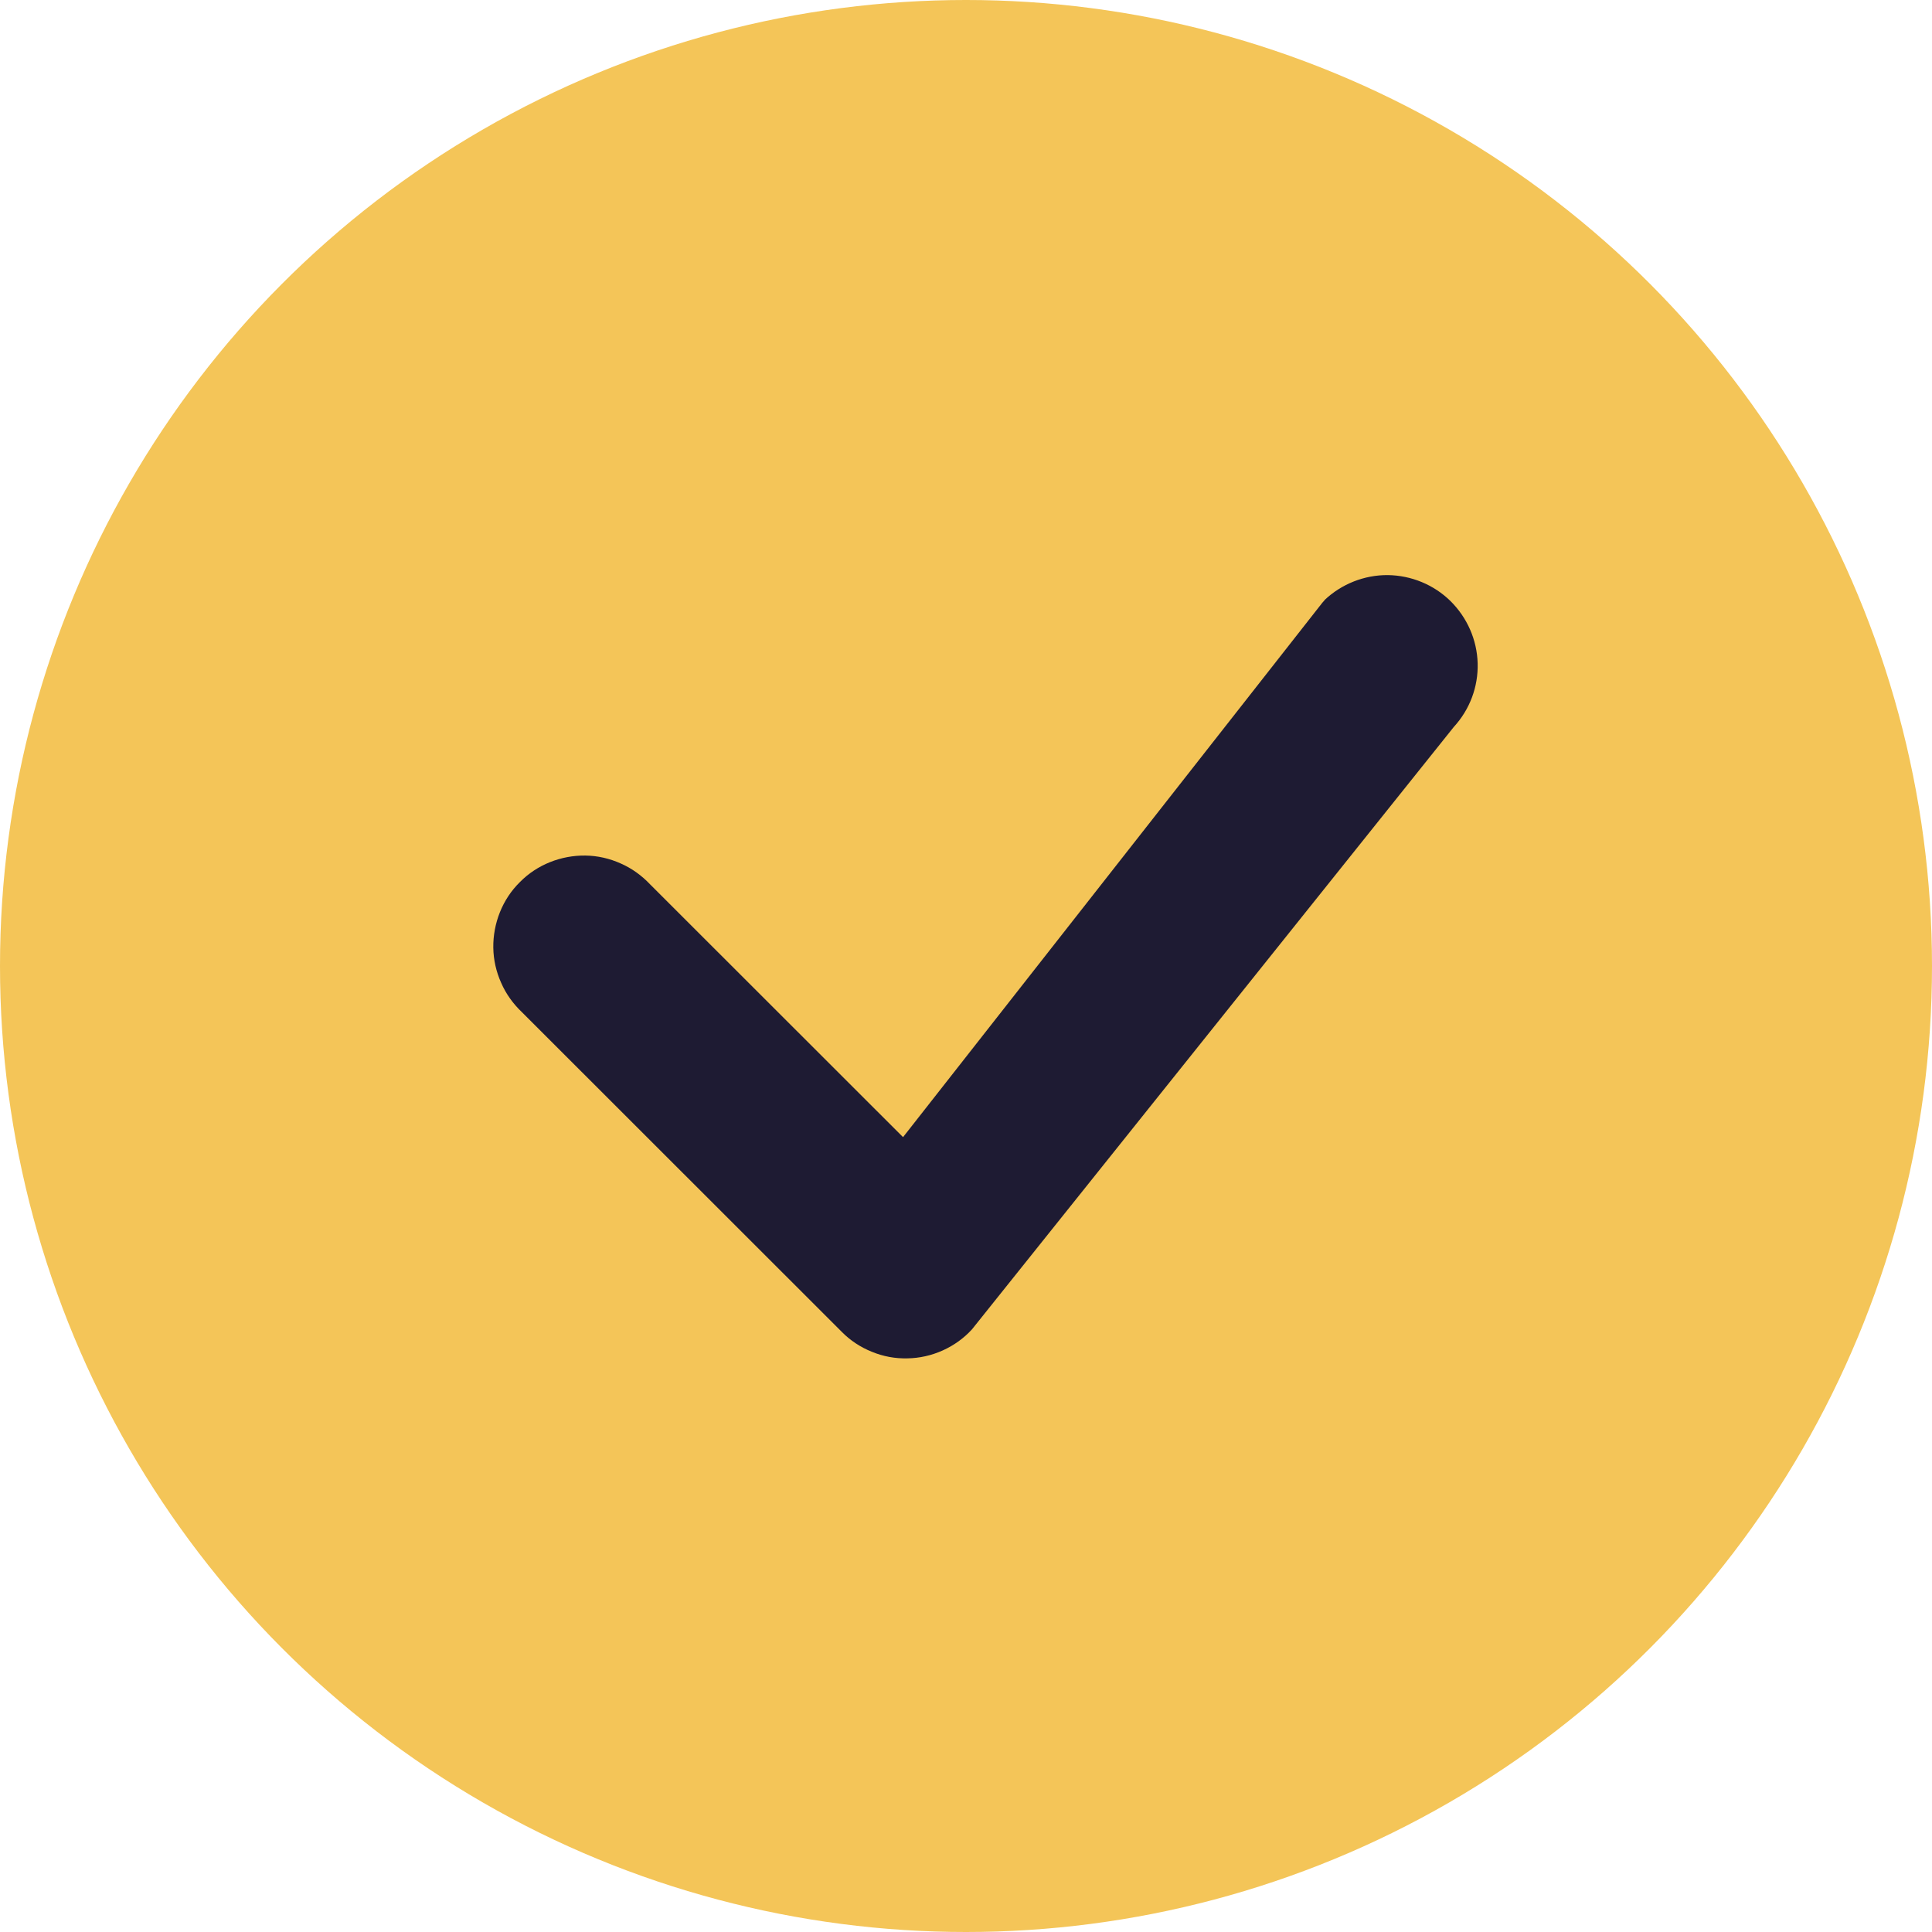 <svg width="12" height="12" viewBox="0 0 12 12" fill="none" xmlns="http://www.w3.org/2000/svg">
<circle cx="6" cy="6" r="6" fill="#F4C558"/>
<path d="M8.227 3.727C8.333 3.627 8.474 3.571 8.62 3.572C8.765 3.574 8.905 3.631 9.009 3.733C9.113 3.836 9.174 3.974 9.178 4.12C9.182 4.266 9.129 4.407 9.03 4.515L6.037 8.257C5.986 8.313 5.924 8.357 5.855 8.388C5.786 8.419 5.711 8.436 5.636 8.437C5.56 8.439 5.485 8.425 5.415 8.396C5.345 8.368 5.281 8.326 5.228 8.272L3.243 6.288C3.188 6.236 3.143 6.174 3.113 6.105C3.082 6.036 3.065 5.962 3.064 5.886C3.063 5.811 3.077 5.736 3.105 5.666C3.133 5.596 3.175 5.532 3.229 5.479C3.282 5.425 3.346 5.383 3.416 5.355C3.486 5.327 3.561 5.313 3.636 5.314C3.712 5.315 3.786 5.332 3.855 5.363C3.924 5.393 3.986 5.438 4.038 5.493L5.609 7.063L8.213 3.744C8.218 3.738 8.223 3.733 8.228 3.727H8.227Z" fill="#1E1B33"/>
</svg>

